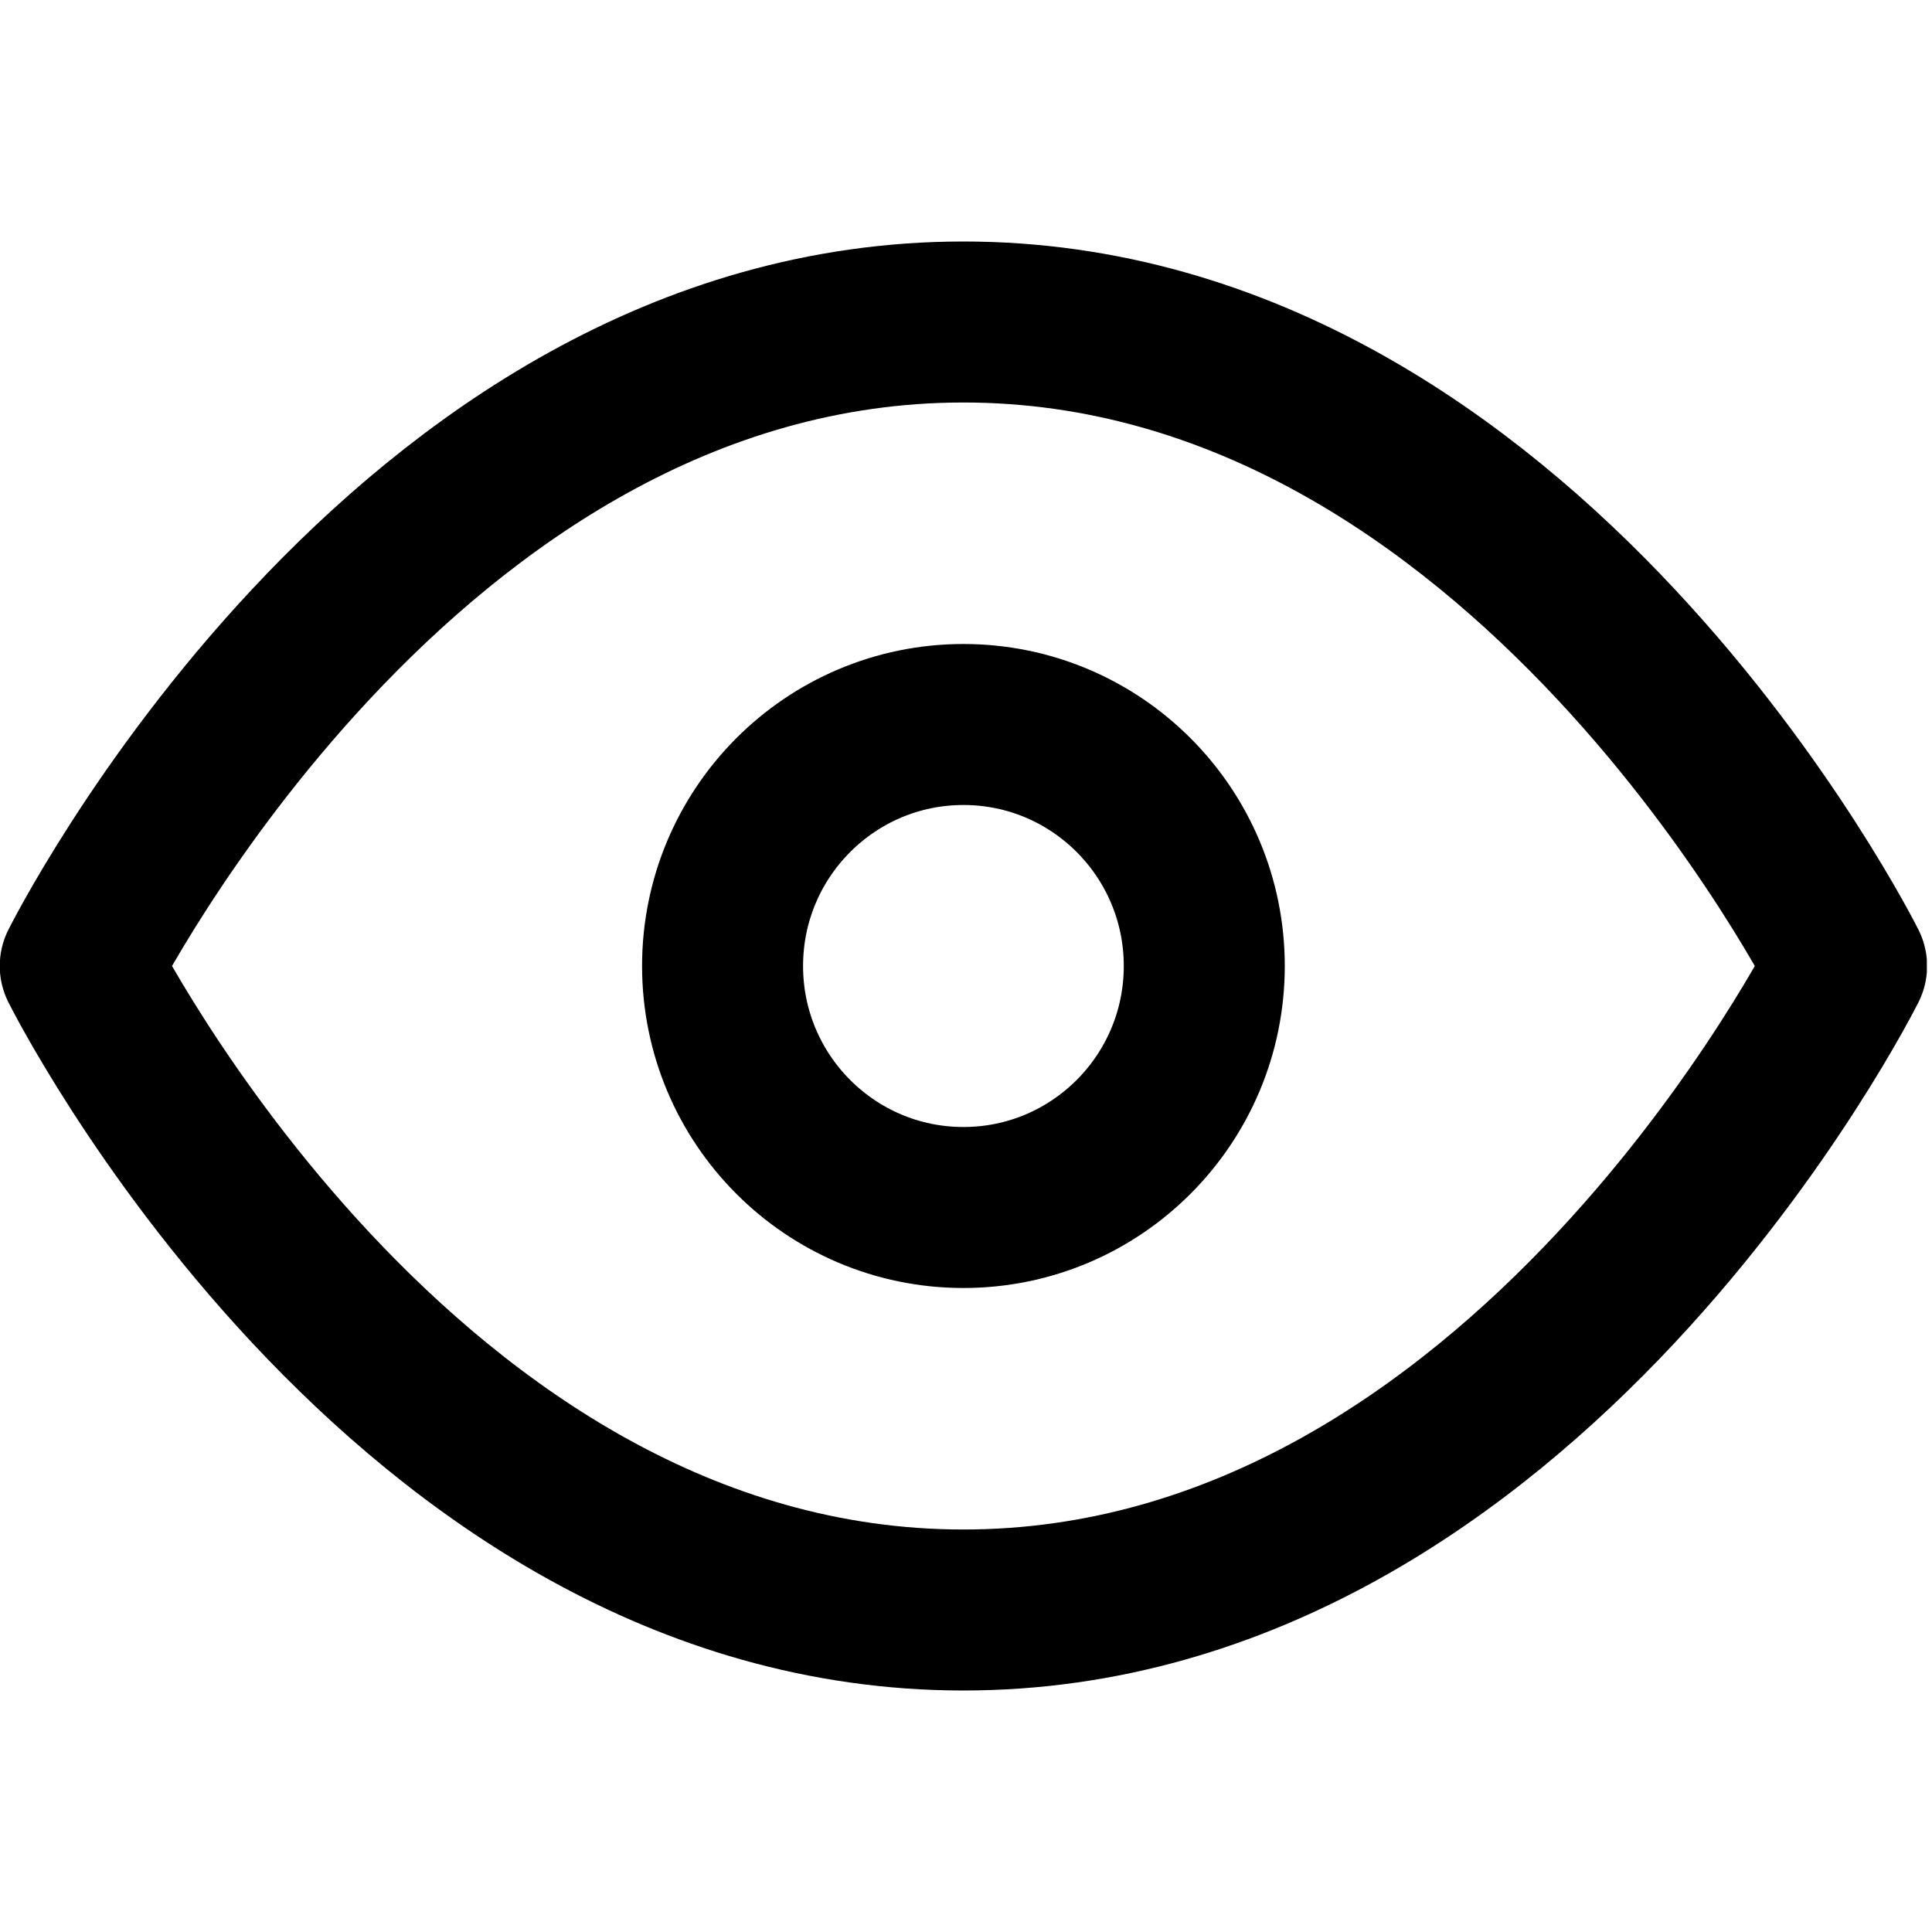 <svg width="24" height="24" viewBox="0 0 24 24" fill="none" xmlns="http://www.w3.org/2000/svg">
<g clip-path="url(#clip0_604_335)">
<path d="M0.997 12C0.997 12 4.987 4 11.968 4C18.949 4 22.939 12 22.939 12C22.939 12 18.949 20 11.968 20C4.987 20 0.997 12 0.997 12Z" stroke="currentColor" stroke-width="2" stroke-linecap="round" stroke-linejoin="round"/>
<path d="M11.968 15C13.62 15 14.96 13.657 14.96 12C14.96 10.343 13.62 9 11.968 9C10.316 9 8.976 10.343 8.976 12C8.976 13.657 10.316 15 11.968 15Z" stroke="currentColor" stroke-width="2" stroke-linecap="round" stroke-linejoin="round"/>
</g>
<defs>
<clipPath id="clip0_604_335">
<rect width="23.936" height="24" fill="white"/>
</clipPath>
</defs>
</svg>
